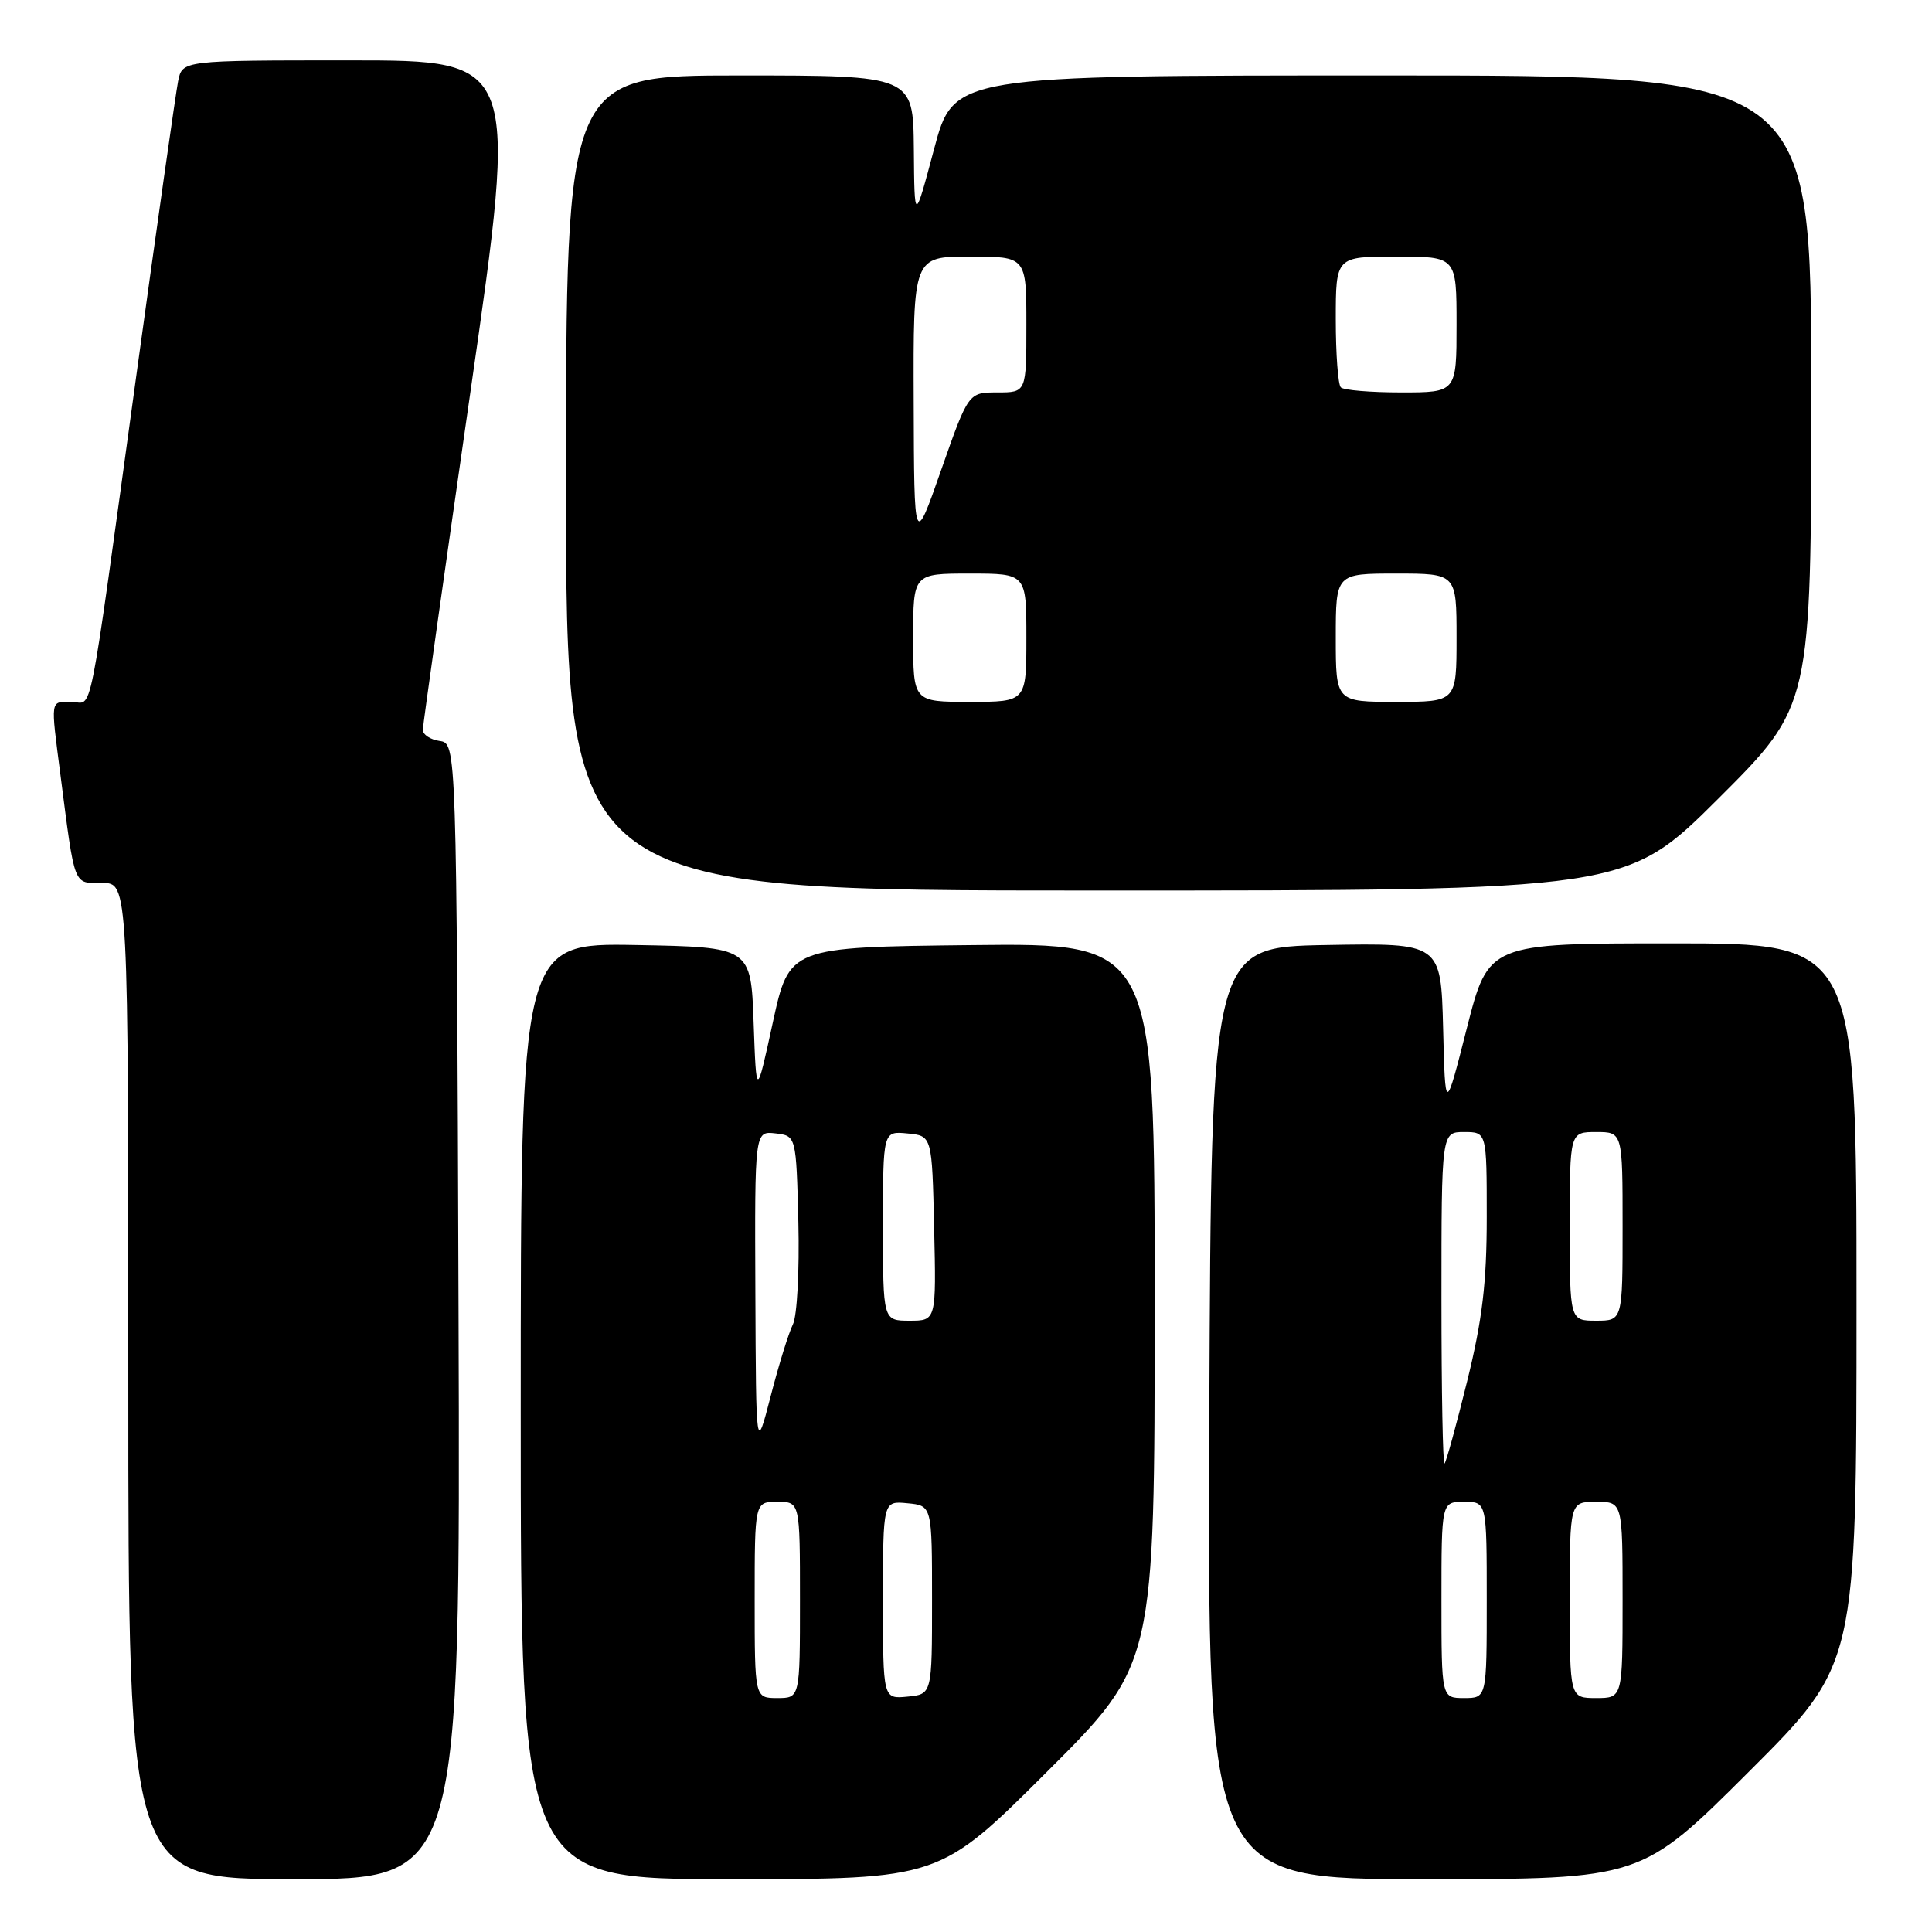 <?xml version="1.0" encoding="UTF-8" standalone="no"?>
<!DOCTYPE svg PUBLIC "-//W3C//DTD SVG 1.1//EN" "http://www.w3.org/Graphics/SVG/1.1/DTD/svg11.dtd" >
<svg xmlns="http://www.w3.org/2000/svg" xmlns:xlink="http://www.w3.org/1999/xlink" version="1.1" viewBox="0 0 256 256">
 <g >
 <path fill="currentColor"
d=" M 60.76 173.75 C 60.50 98.50 60.50 98.50 58.25 98.18 C 57.01 98.00 56.01 97.33 56.03 96.68 C 56.05 96.03 58.90 75.81 62.36 51.75 C 68.65 8.00 68.65 8.00 46.40 8.00 C 24.16 8.00 24.16 8.00 23.60 10.75 C 23.30 12.26 20.79 29.92 18.03 50.00 C 11.50 97.44 12.39 93.00 9.45 93.00 C 6.62 93.00 6.70 92.51 8.01 102.68 C 9.96 117.76 9.67 117.00 13.55 117.00 C 17.00 117.00 17.00 117.00 17.00 183.00 C 17.00 249.00 17.00 249.00 39.01 249.00 C 61.01 249.00 61.01 249.00 60.76 173.75 Z  M 138.74 234.76 C 153.00 220.53 153.00 220.53 153.00 172.75 C 153.00 124.96 153.00 124.96 128.79 125.23 C 104.58 125.50 104.58 125.50 102.40 135.50 C 100.22 145.50 100.22 145.50 99.86 135.50 C 99.50 125.50 99.50 125.50 84.25 125.22 C 69.00 124.95 69.00 124.95 69.00 186.97 C 69.00 249.00 69.00 249.00 96.74 249.00 C 124.47 249.00 124.47 249.00 138.74 234.76 Z  M 231.74 234.76 C 246.00 220.53 246.00 220.53 246.00 172.76 C 246.00 125.00 246.00 125.00 221.61 125.00 C 197.23 125.00 197.23 125.00 194.36 136.25 C 191.50 147.50 191.50 147.50 191.22 136.22 C 190.93 124.95 190.93 124.95 175.72 125.22 C 160.50 125.50 160.50 125.50 160.24 187.25 C 159.98 249.00 159.98 249.00 188.73 249.00 C 217.47 249.00 217.47 249.00 231.74 234.76 Z  M 227.74 105.77 C 240.00 93.53 240.00 93.53 240.00 51.77 C 240.00 10.00 240.00 10.00 183.19 10.00 C 126.37 10.00 126.37 10.00 123.77 19.75 C 121.17 29.50 121.17 29.50 121.09 19.75 C 121.00 10.00 121.00 10.00 98.00 10.00 C 75.00 10.00 75.00 10.00 75.00 64.00 C 75.00 118.00 75.00 118.00 145.24 118.00 C 215.47 118.00 215.47 118.00 227.74 105.77 Z  M 100.00 212.00 C 100.00 199.00 100.00 199.00 103.00 199.00 C 106.00 199.00 106.00 199.00 106.00 212.00 C 106.00 225.00 106.00 225.00 103.00 225.00 C 100.00 225.00 100.00 225.00 100.00 212.00 Z  M 117.00 212.00 C 117.00 198.87 117.00 198.87 120.25 199.19 C 123.50 199.50 123.50 199.50 123.50 212.00 C 123.50 224.50 123.50 224.50 120.25 224.81 C 117.00 225.13 117.00 225.13 117.00 212.00 Z  M 100.09 171.18 C 100.00 149.87 100.00 149.87 102.75 150.18 C 105.50 150.50 105.50 150.50 105.79 162.00 C 105.94 168.38 105.62 174.39 105.06 175.50 C 104.51 176.60 103.18 180.88 102.12 185.00 C 100.18 192.50 100.18 192.50 100.09 171.18 Z  M 117.00 162.44 C 117.00 149.87 117.00 149.87 120.25 150.19 C 123.50 150.50 123.50 150.50 123.78 162.75 C 124.06 175.00 124.06 175.00 120.53 175.00 C 117.00 175.00 117.00 175.00 117.00 162.44 Z  M 191.00 212.00 C 191.00 199.00 191.00 199.00 194.00 199.00 C 197.00 199.00 197.00 199.00 197.00 212.00 C 197.00 225.00 197.00 225.00 194.00 225.00 C 191.00 225.00 191.00 225.00 191.00 212.00 Z  M 208.00 212.00 C 208.00 199.00 208.00 199.00 211.50 199.00 C 215.00 199.00 215.00 199.00 215.00 212.00 C 215.00 225.00 215.00 225.00 211.50 225.00 C 208.00 225.00 208.00 225.00 208.00 212.00 Z  M 191.00 172.17 C 191.00 150.00 191.00 150.00 194.00 150.00 C 197.00 150.00 197.00 150.00 197.00 161.25 C 197.00 169.98 196.42 174.85 194.41 183.00 C 192.98 188.78 191.64 193.69 191.41 193.92 C 191.18 194.15 191.00 184.36 191.00 172.17 Z  M 208.00 162.50 C 208.00 150.00 208.00 150.00 211.50 150.00 C 215.00 150.00 215.00 150.00 215.00 162.50 C 215.00 175.00 215.00 175.00 211.50 175.00 C 208.00 175.00 208.00 175.00 208.00 162.50 Z  M 121.00 84.50 C 121.00 76.00 121.00 76.00 128.50 76.00 C 136.00 76.00 136.00 76.00 136.00 84.50 C 136.00 93.00 136.00 93.00 128.50 93.00 C 121.00 93.00 121.00 93.00 121.00 84.50 Z  M 177.00 84.50 C 177.00 76.00 177.00 76.00 185.00 76.00 C 193.00 76.00 193.00 76.00 193.00 84.50 C 193.00 93.00 193.00 93.00 185.00 93.00 C 177.00 93.00 177.00 93.00 177.00 84.50 Z  M 121.07 53.25 C 121.00 34.00 121.00 34.00 128.50 34.00 C 136.00 34.00 136.00 34.00 136.00 43.00 C 136.00 52.00 136.00 52.00 132.16 52.00 C 128.32 52.00 128.32 52.00 124.72 62.25 C 121.13 72.50 121.13 72.50 121.07 53.25 Z  M 177.67 51.33 C 177.30 50.97 177.00 46.92 177.00 42.33 C 177.00 34.00 177.00 34.00 185.00 34.00 C 193.00 34.00 193.00 34.00 193.00 43.00 C 193.00 52.00 193.00 52.00 185.67 52.00 C 181.63 52.00 178.03 51.70 177.67 51.33 Z "/>
</g>
</svg>